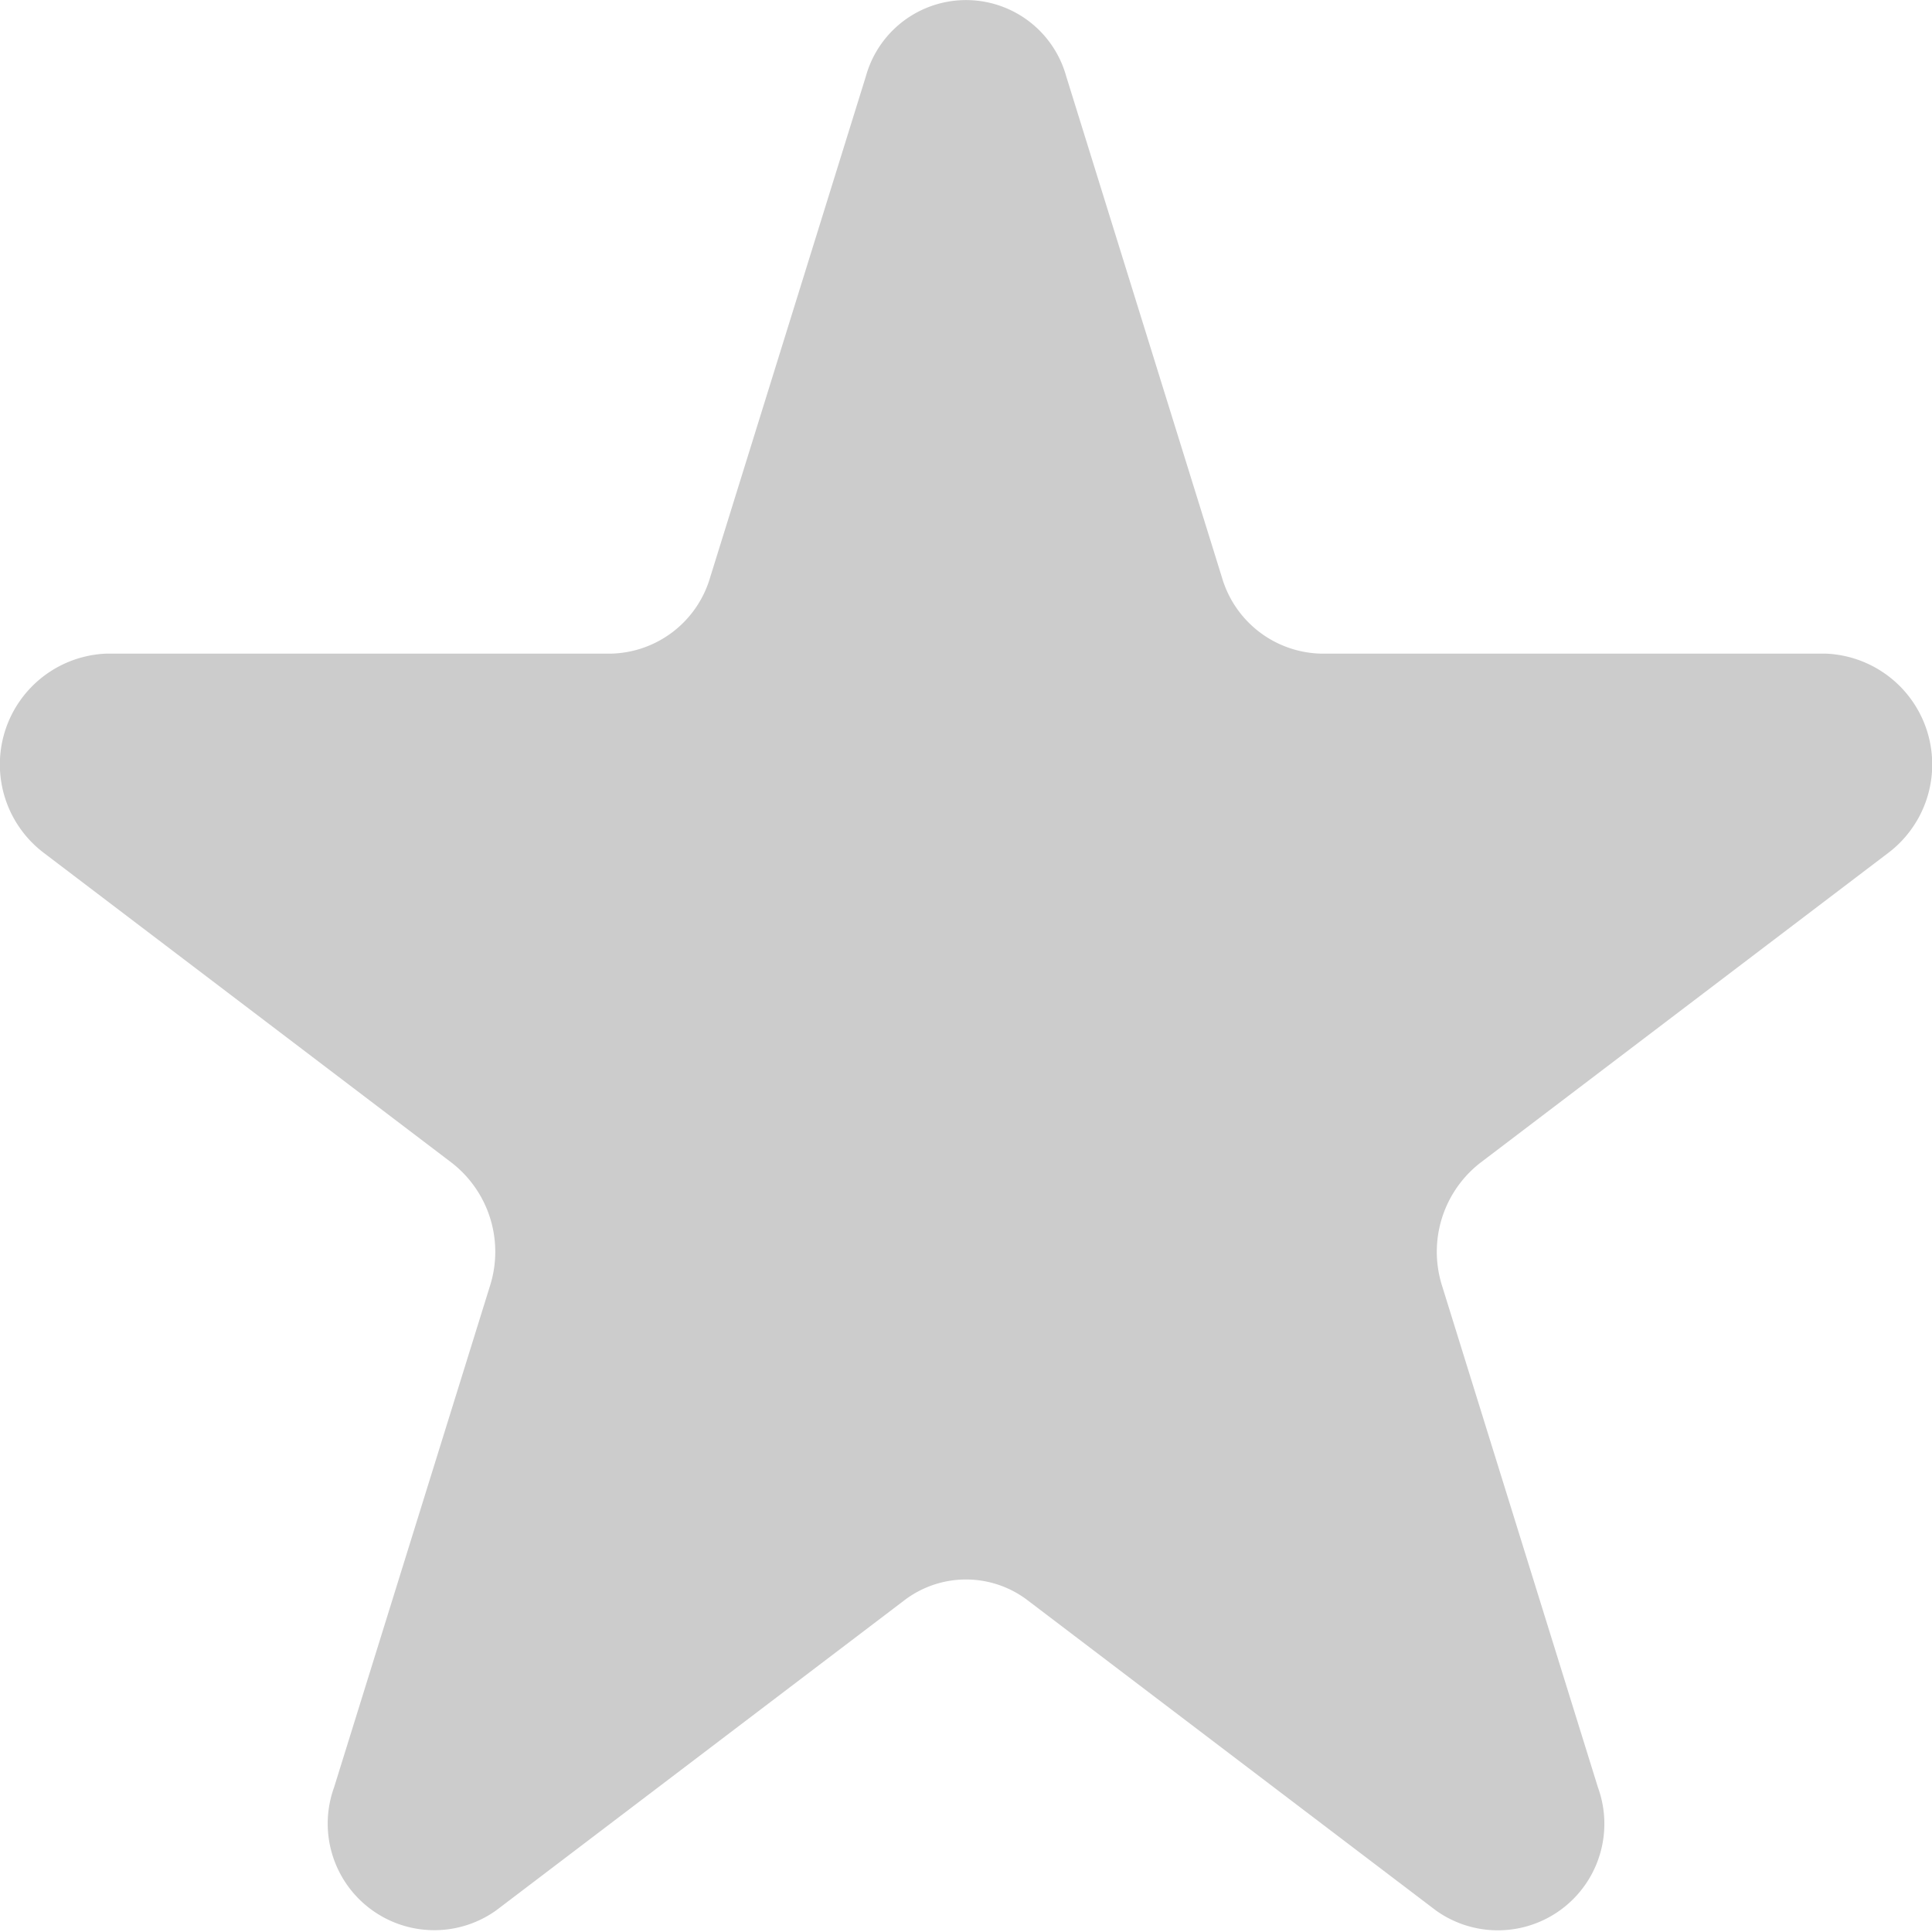 <svg xmlns="http://www.w3.org/2000/svg" width="24" height="24" viewBox="0 0 24 24">
  <path id="패스_433" data-name="패스 433" d="M528.237,96.116l1.936,6.23a1.315,1.315,0,0,0,1.244.945h6.265a1.378,1.378,0,0,1,.769,2.474l-5.068,3.85a1.4,1.4,0,0,0-.476,1.529l1.936,6.23a1.323,1.323,0,0,1-2.013,1.529l-5.068-3.85a1.263,1.263,0,0,0-1.538,0l-5.068,3.85a1.324,1.324,0,0,1-2.013-1.529l1.937-6.23a1.4,1.4,0,0,0-.476-1.529l-5.068-3.85a1.378,1.378,0,0,1,.769-2.474h6.264a1.315,1.315,0,0,0,1.245-.945l1.936-6.23A1.291,1.291,0,0,1,528.237,96.116Z" transform="translate(-514.993 -95.171)" fill="#ccc"/>
</svg>
